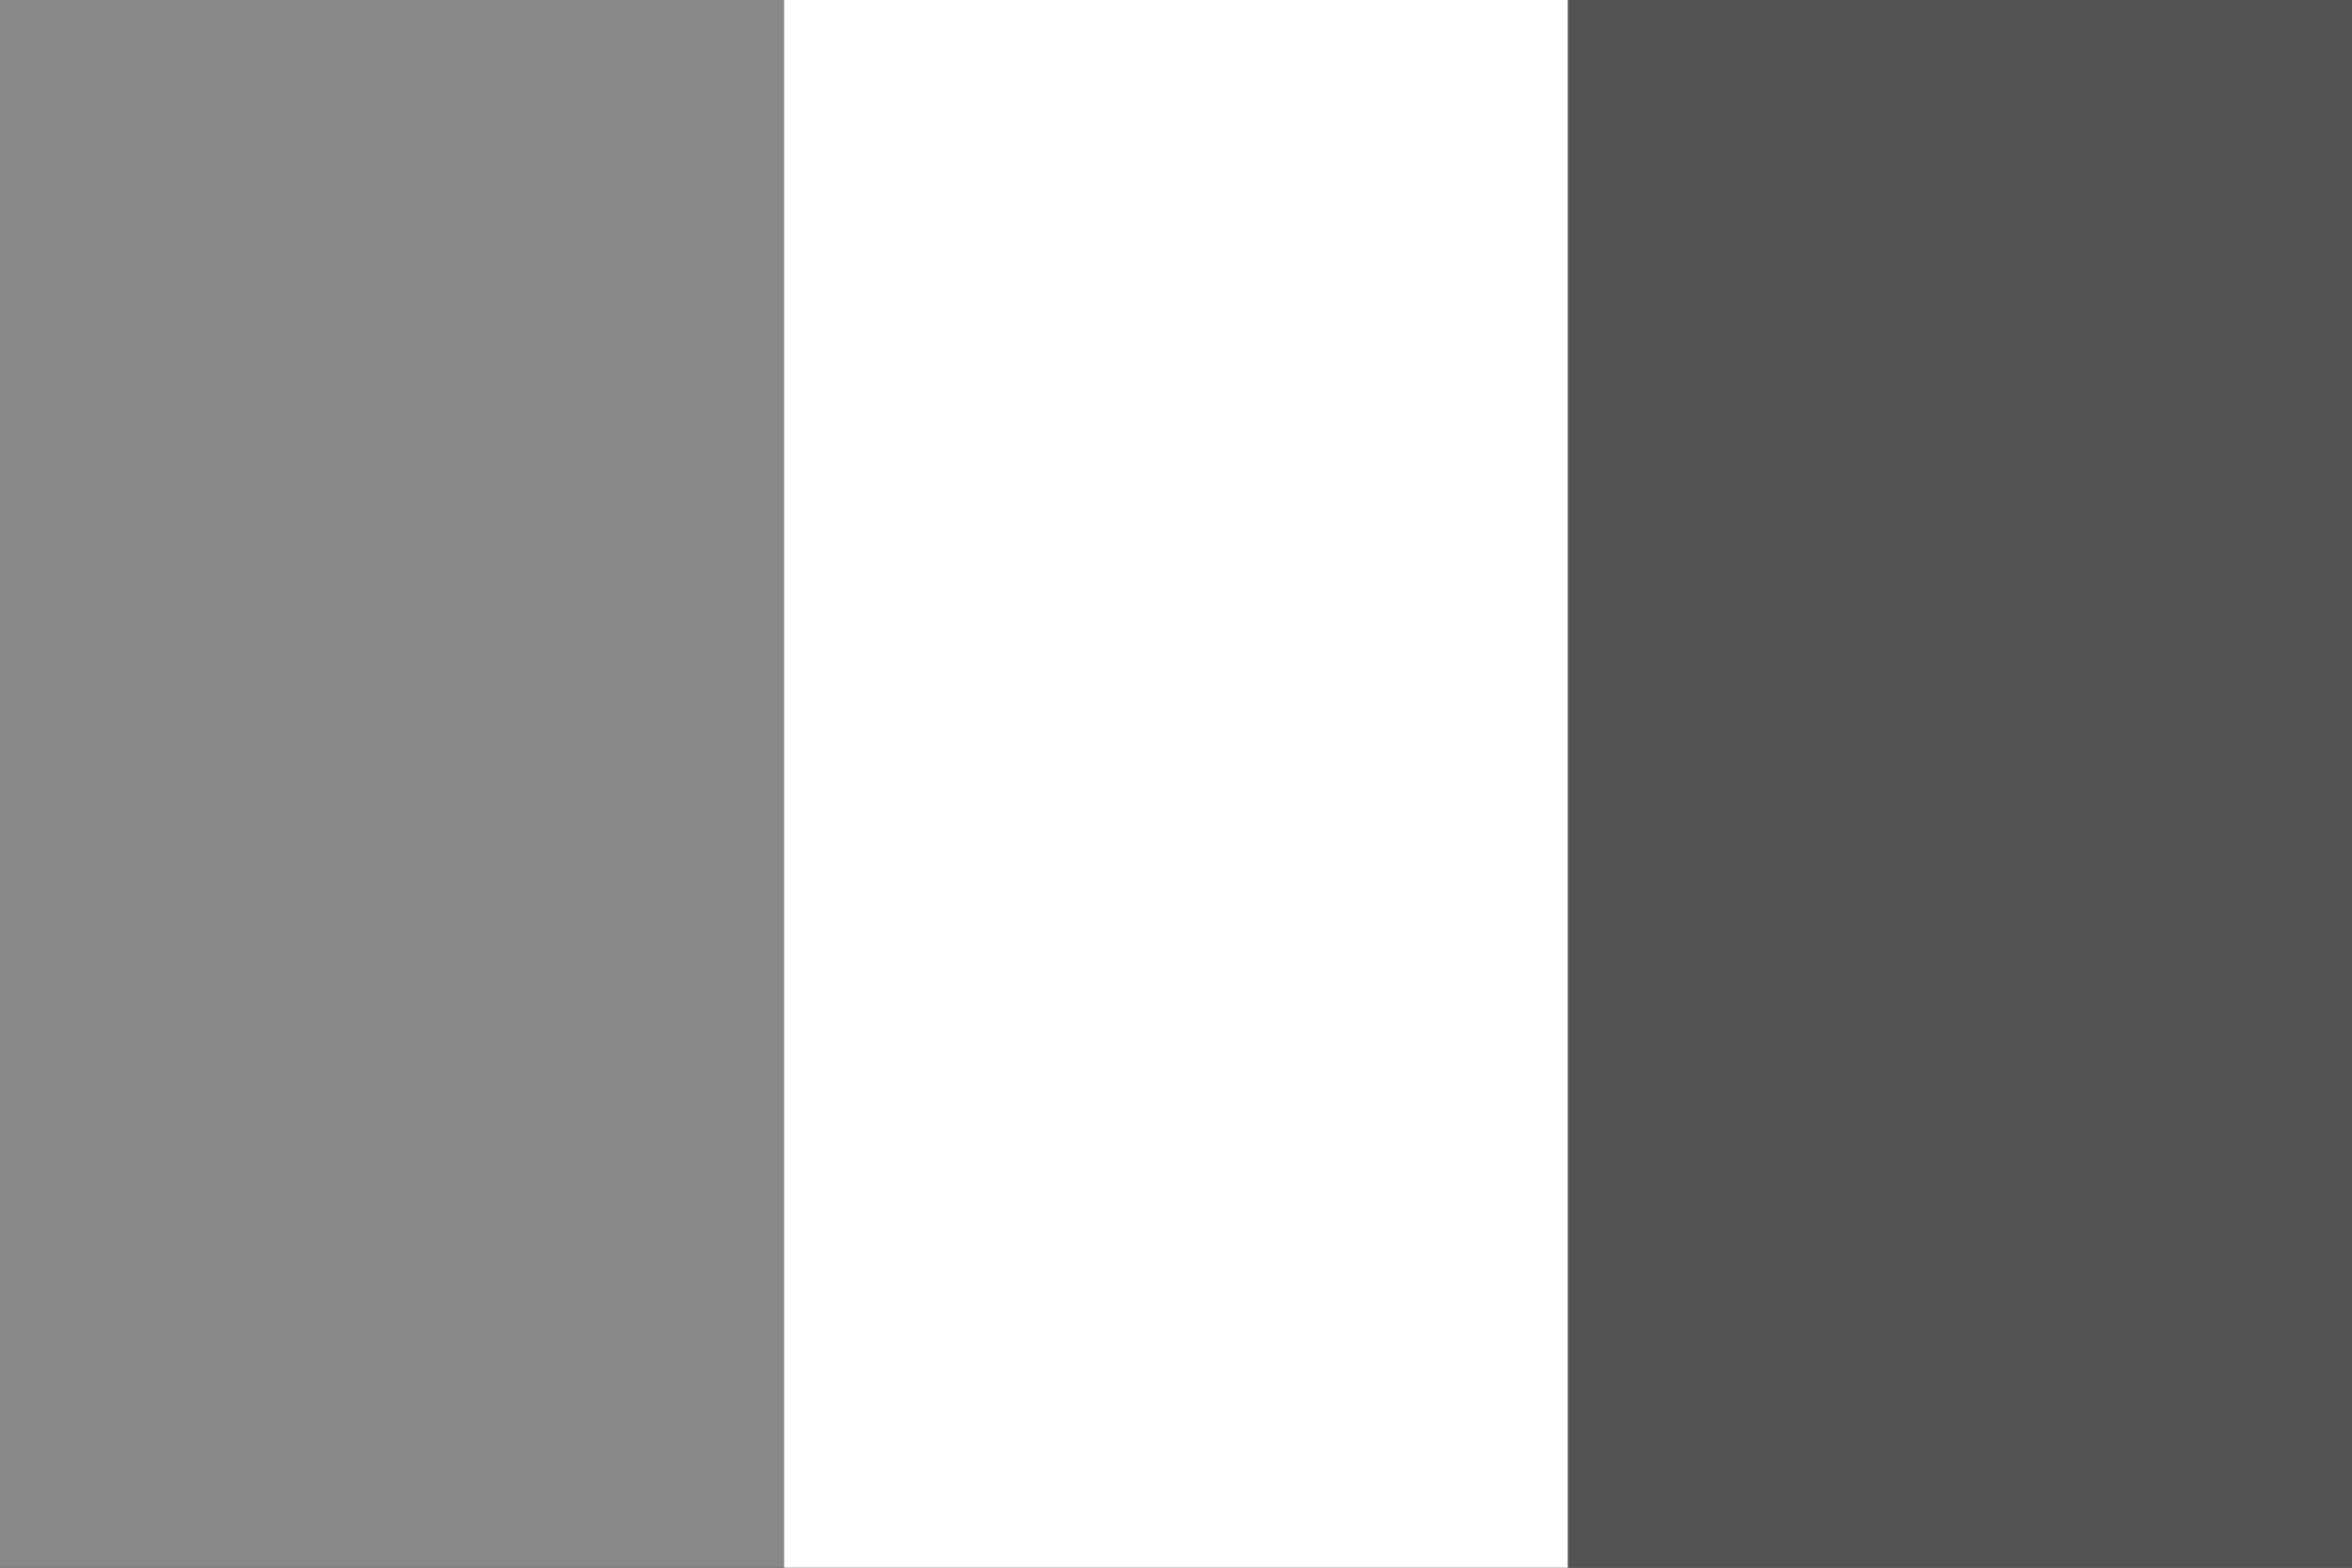 <?xml version="1.0" encoding="UTF-8" standalone="no"?>
<svg
   xmlns:dc="http://purl.org/dc/elements/1.1/"
   xmlns:cc="http://creativecommons.org/ns#"
   xmlns:rdf="http://www.w3.org/1999/02/22-rdf-syntax-ns#"
   xmlns:svg="http://www.w3.org/2000/svg"
   xmlns="http://www.w3.org/2000/svg"
   xmlns:sodipodi="http://sodipodi.sourceforge.net/DTD/sodipodi-0.dtd"
   xmlns:inkscape="http://www.inkscape.org/namespaces/inkscape"
   width="1500"
   height="1000"
   viewBox="0 0 3 2"
   version="1.1"
   id="svg840"
   sodipodi:docname="default-flag.svg"
   inkscape:version="0.92.5 (2060ec1f9f, 2020-04-08)">
  <rect x="0" y="0" width="3" height="2" fill="#333333" stroke="none"/>
  <defs
     id="defs844" />
  <sodipodi:namedview
     pagecolor="#ffffff"
     bordercolor="#666666"
     borderopacity="1"
     objecttolerance="10"
     gridtolerance="10"
     guidetolerance="10"
     inkscape:pageopacity="0"
     inkscape:pageshadow="2"
     inkscape:window-width="2560"
     inkscape:window-height="1369"
     id="namedview842"
     showgrid="false"
     inkscape:zoom="0.7926667"
     inkscape:cx="723.67287"
     inkscape:cy="467.66843"
     inkscape:window-x="0"
     inkscape:window-y="0"
     inkscape:window-maximized="1"
     inkscape:current-layer="svg840" />
  <rect
     width="1"
     height="2"
     fill="#009246"
     id="rect834"
     style="fill:#888888;fill-opacity:1" />
  <rect
     width="1"
     height="2"
     x="1"
     fill="#fff"
     id="rect836" />
  <rect
     width="1"
     height="2"
     x="2"
     fill="#ce2b37"
     id="rect838"
     style="fill:#535353;fill-opacity:1" />
</svg>
